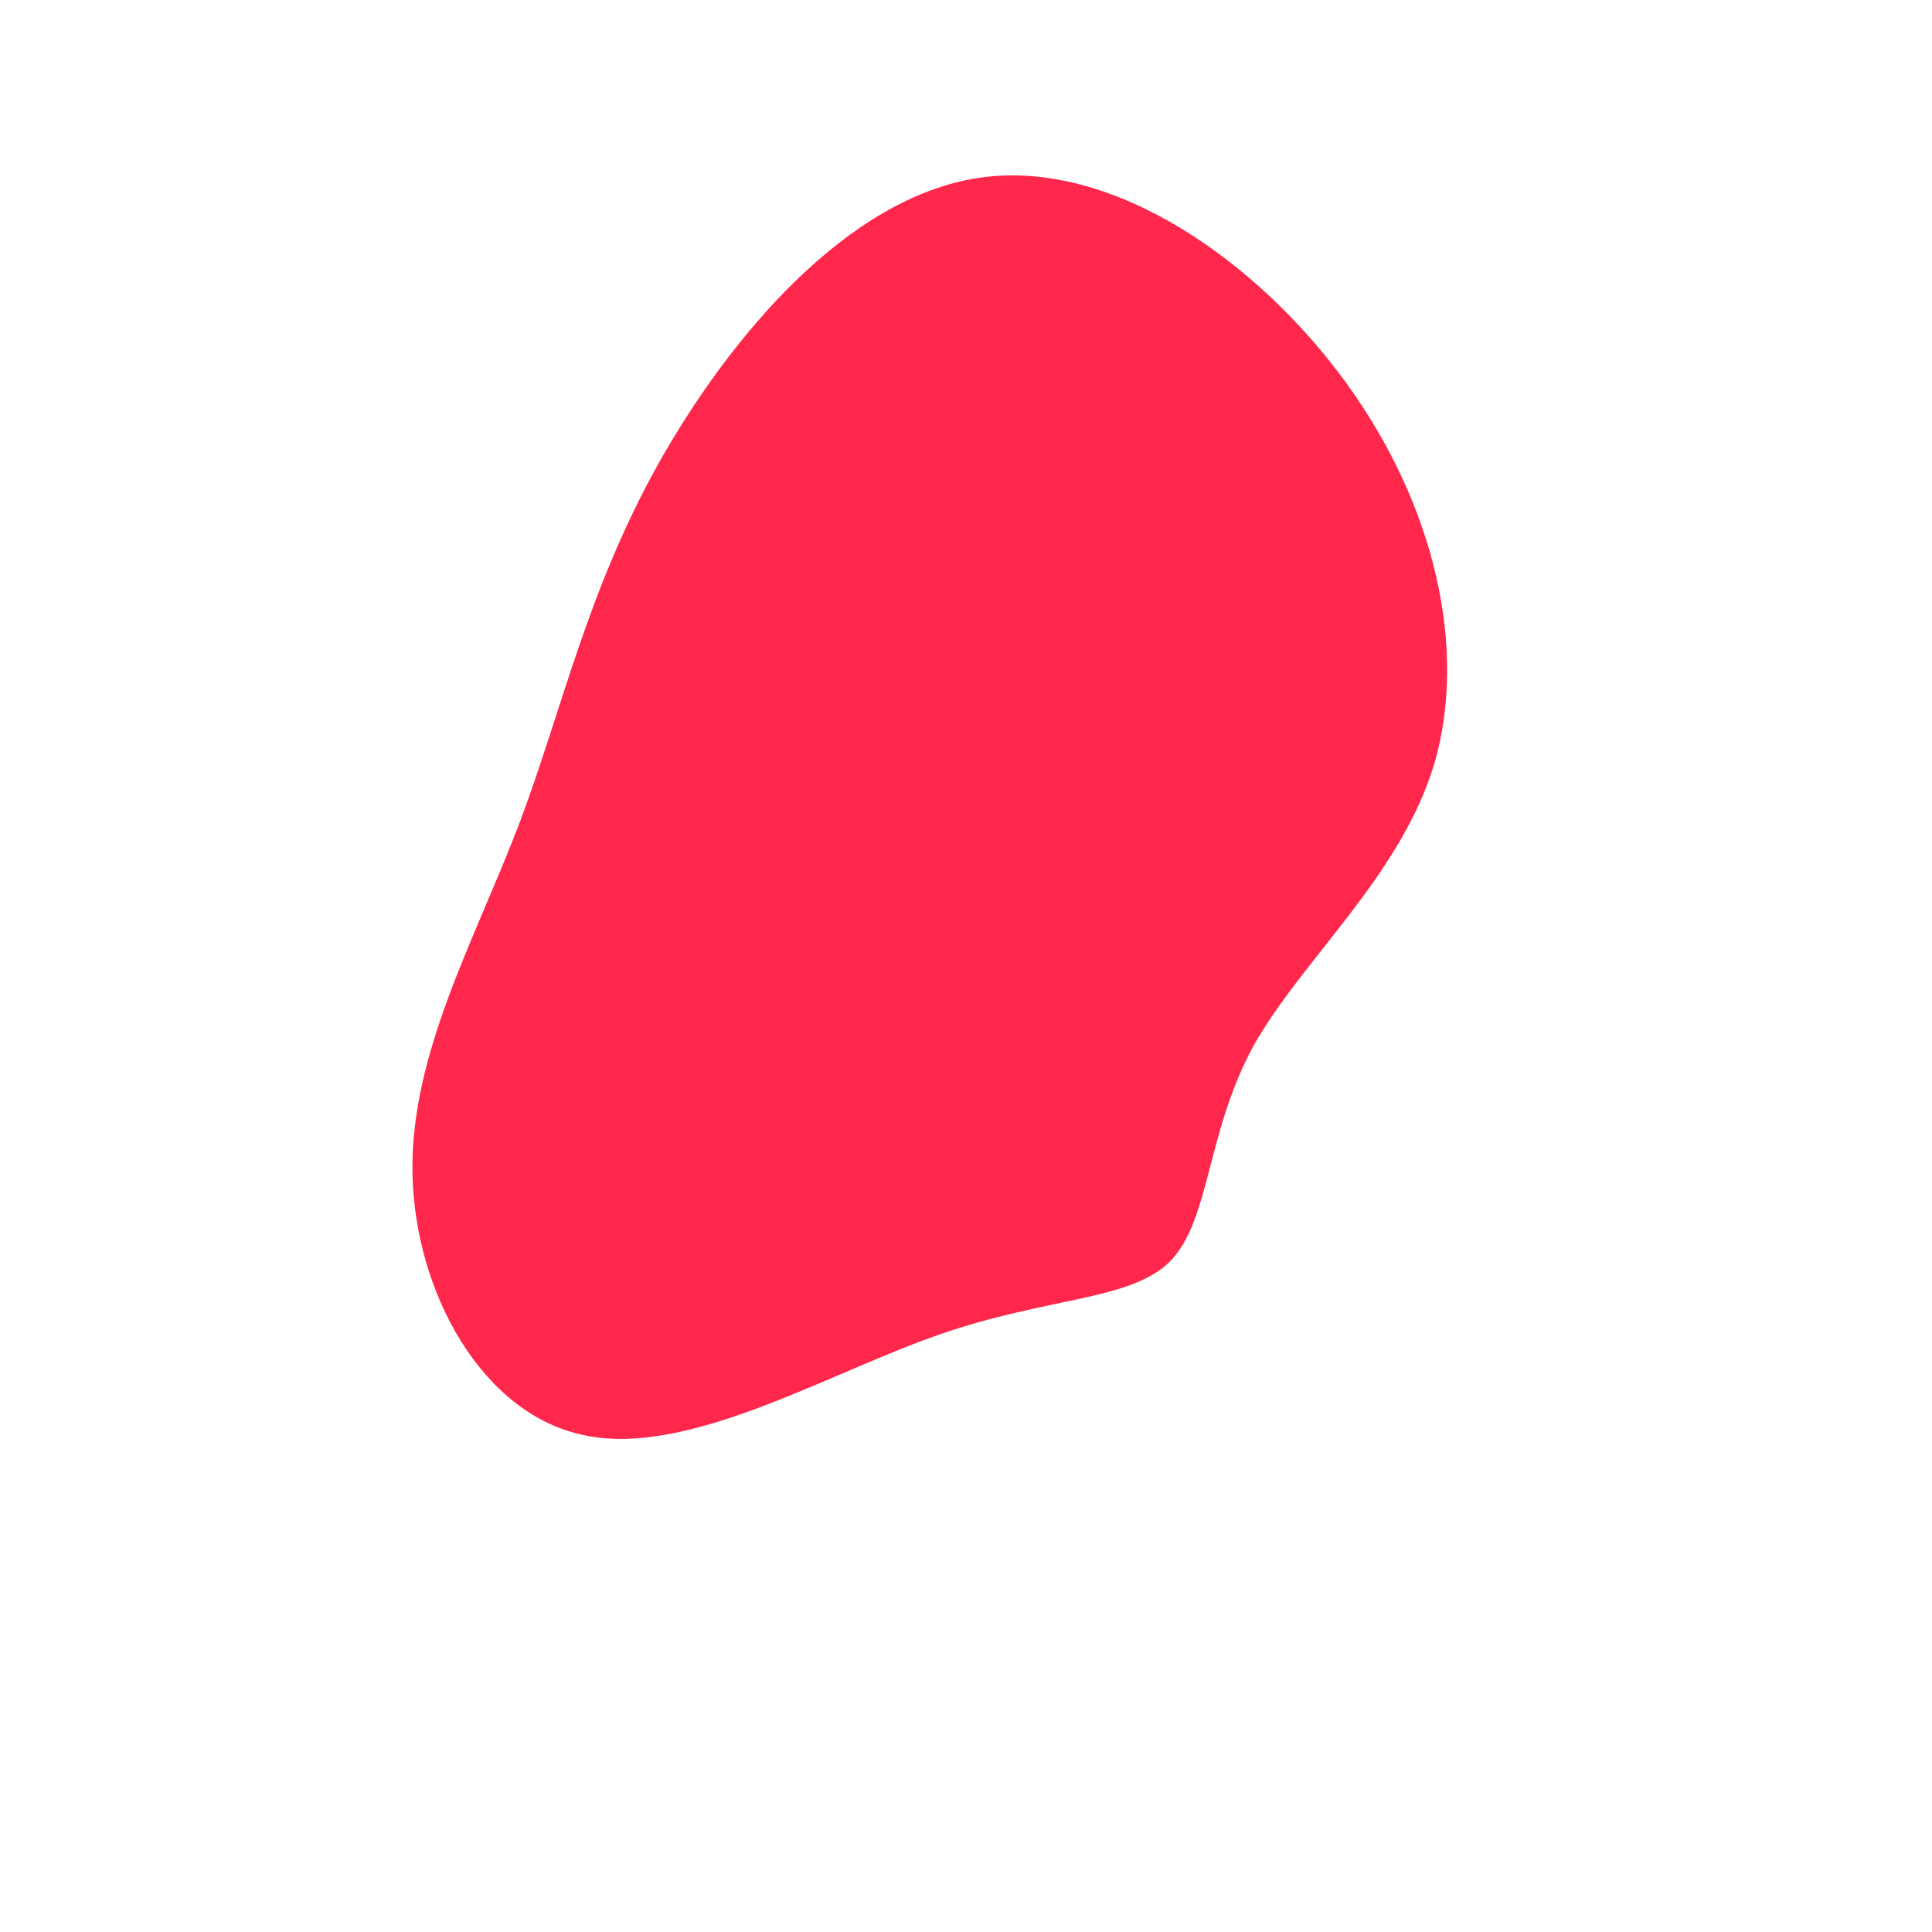 <?xml version="1.0" standalone="no"?>
<svg viewBox="0 0 200 200" xmlns="http://www.w3.org/2000/svg">
  <path fill="#FF274B" d="M39.4,-60.3C48.6,-47.6,51.9,-32.8,48.5,-21C45,-9.3,34.8,-0.7,29.8,8.2C24.9,17.1,25.3,26.2,21.2,30.5C17.1,34.7,8.5,34.2,-2.9,38.2C-14.4,42.2,-28.7,50.8,-39.4,48.6C-50.1,46.5,-57.1,33.7,-57.3,21.4C-57.5,9.1,-50.9,-2.6,-46.3,-14.6C-41.8,-26.5,-39.3,-38.6,-31.9,-51.9C-24.5,-65.1,-12.3,-79.6,1.4,-81.6C15.1,-83.6,30.2,-73,39.4,-60.3Z" transform="translate(100 100)" />
</svg>

